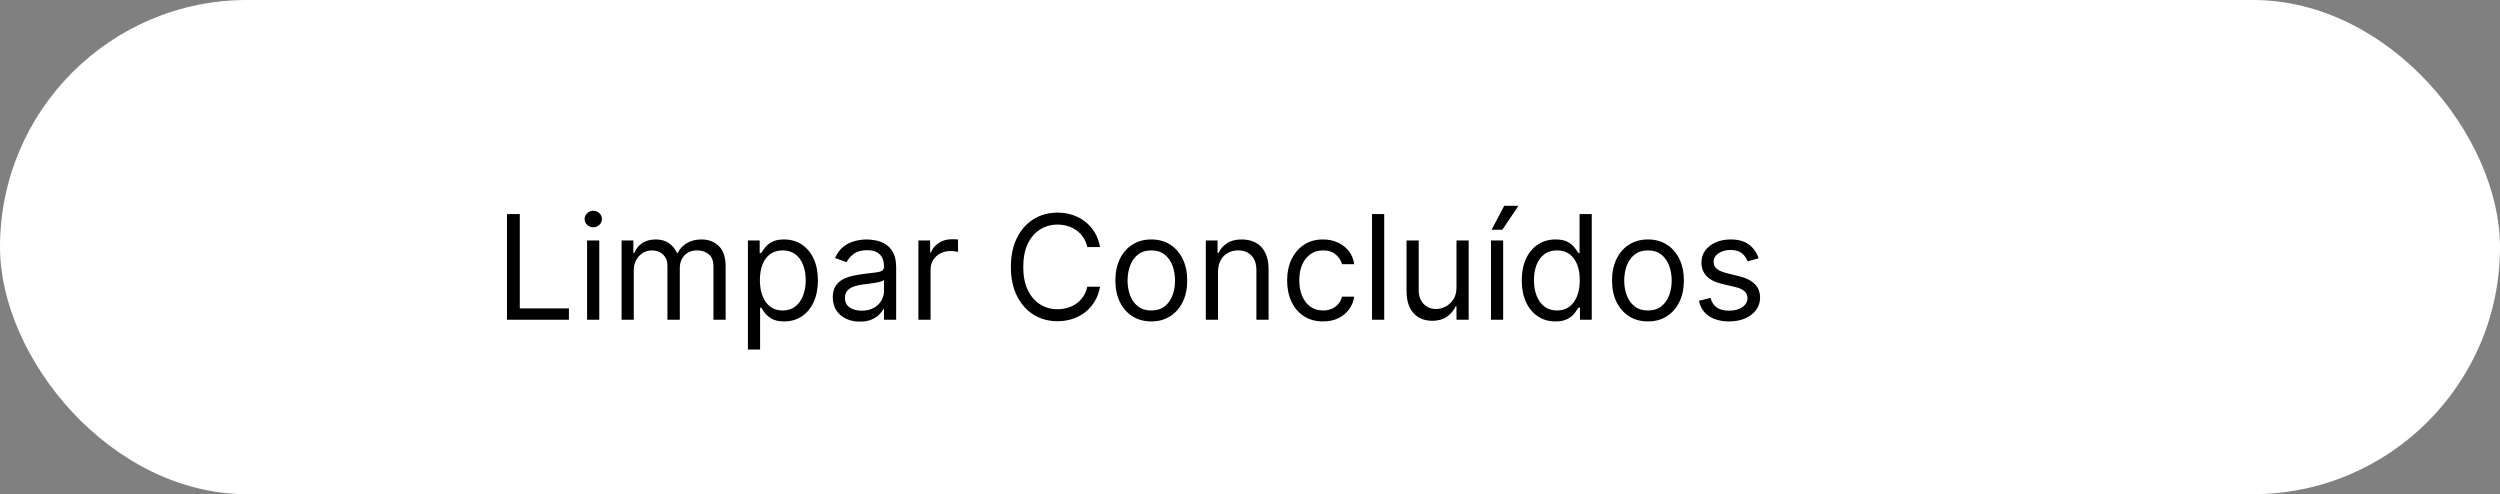 <svg width="344" height="68" viewBox="0 0 344 68" fill="none" xmlns="http://www.w3.org/2000/svg">
<rect x="0" y="0" width="344" height="68" fill="#808080" stroke="none"/>
<rect width="344" height="68" rx="34" fill="white"/>
<path d="M69.761 44V29.454H71.523V42.438H78.284V44H69.761ZM80.784 44V33.091H82.46V44H80.784ZM81.636 31.273C81.31 31.273 81.028 31.162 80.791 30.939C80.559 30.716 80.443 30.449 80.443 30.136C80.443 29.824 80.559 29.556 80.791 29.334C81.028 29.111 81.31 29 81.636 29C81.963 29 82.242 29.111 82.474 29.334C82.711 29.556 82.829 29.824 82.829 30.136C82.829 30.449 82.711 30.716 82.474 30.939C82.242 31.162 81.963 31.273 81.636 31.273ZM85.53 44V33.091H87.15V34.795H87.291C87.519 34.213 87.886 33.761 88.392 33.439C88.899 33.112 89.507 32.949 90.218 32.949C90.937 32.949 91.536 33.112 92.015 33.439C92.498 33.761 92.874 34.213 93.144 34.795H93.257C93.537 34.232 93.956 33.785 94.515 33.453C95.073 33.117 95.743 32.949 96.525 32.949C97.5 32.949 98.298 33.254 98.918 33.865C99.538 34.471 99.848 35.416 99.848 36.699V44H98.172V36.699C98.172 35.894 97.952 35.319 97.512 34.973C97.071 34.627 96.553 34.455 95.956 34.455C95.189 34.455 94.595 34.687 94.174 35.151C93.752 35.61 93.541 36.192 93.541 36.898V44H91.837V36.528C91.837 35.908 91.636 35.409 91.233 35.03C90.831 34.646 90.312 34.455 89.678 34.455C89.242 34.455 88.835 34.571 88.456 34.803C88.082 35.035 87.779 35.356 87.547 35.769C87.32 36.176 87.206 36.647 87.206 37.182V44H85.53ZM102.913 48.091V33.091H104.532V34.824H104.731C104.854 34.635 105.025 34.393 105.243 34.099C105.465 33.801 105.782 33.536 106.194 33.304C106.611 33.067 107.174 32.949 107.885 32.949C108.803 32.949 109.613 33.178 110.314 33.638C111.014 34.097 111.561 34.748 111.954 35.591C112.347 36.434 112.544 37.428 112.544 38.574C112.544 39.729 112.347 40.731 111.954 41.578C111.561 42.421 111.017 43.074 110.321 43.538C109.625 43.998 108.822 44.227 107.913 44.227C107.212 44.227 106.651 44.111 106.23 43.879C105.808 43.642 105.484 43.375 105.257 43.077C105.029 42.774 104.854 42.523 104.731 42.324H104.589V48.091H102.913ZM104.561 38.545C104.561 39.369 104.681 40.096 104.923 40.726C105.164 41.351 105.517 41.841 105.981 42.196C106.445 42.546 107.013 42.722 107.686 42.722C108.386 42.722 108.971 42.537 109.44 42.168C109.913 41.794 110.269 41.292 110.505 40.662C110.747 40.028 110.868 39.322 110.868 38.545C110.868 37.778 110.749 37.087 110.512 36.472C110.28 35.851 109.928 35.361 109.454 35.001C108.985 34.637 108.396 34.455 107.686 34.455C107.004 34.455 106.431 34.627 105.967 34.973C105.503 35.314 105.153 35.792 104.916 36.408C104.679 37.019 104.561 37.731 104.561 38.545ZM118.311 44.256C117.619 44.256 116.992 44.126 116.429 43.865C115.865 43.6 115.418 43.219 115.086 42.722C114.755 42.22 114.589 41.614 114.589 40.903C114.589 40.278 114.712 39.772 114.958 39.383C115.205 38.99 115.534 38.683 115.946 38.46C116.358 38.238 116.812 38.072 117.309 37.963C117.811 37.849 118.315 37.76 118.822 37.693C119.485 37.608 120.022 37.544 120.434 37.501C120.851 37.454 121.154 37.376 121.343 37.267C121.538 37.158 121.635 36.969 121.635 36.699V36.642C121.635 35.941 121.443 35.397 121.059 35.008C120.681 34.62 120.105 34.426 119.333 34.426C118.533 34.426 117.906 34.601 117.451 34.952C116.997 35.302 116.677 35.676 116.493 36.074L114.902 35.506C115.186 34.843 115.565 34.327 116.038 33.957C116.516 33.583 117.037 33.323 117.6 33.176C118.169 33.025 118.727 32.949 119.277 32.949C119.627 32.949 120.029 32.992 120.484 33.077C120.943 33.157 121.386 33.325 121.812 33.581C122.243 33.837 122.6 34.222 122.885 34.739C123.169 35.255 123.311 35.946 123.311 36.812V44H121.635V42.523H121.549C121.436 42.76 121.246 43.013 120.981 43.283C120.716 43.553 120.363 43.782 119.923 43.972C119.483 44.161 118.945 44.256 118.311 44.256ZM118.566 42.75C119.229 42.75 119.788 42.62 120.243 42.359C120.702 42.099 121.047 41.763 121.279 41.351C121.516 40.939 121.635 40.506 121.635 40.051V38.517C121.564 38.602 121.407 38.68 121.166 38.751C120.929 38.818 120.654 38.877 120.342 38.929C120.034 38.976 119.734 39.019 119.44 39.057C119.151 39.09 118.917 39.118 118.737 39.142C118.301 39.199 117.894 39.291 117.515 39.419C117.141 39.542 116.838 39.729 116.606 39.98C116.379 40.226 116.265 40.562 116.265 40.989C116.265 41.571 116.481 42.011 116.912 42.31C117.347 42.603 117.899 42.75 118.566 42.75ZM126.37 44V33.091H127.989V34.739H128.103C128.302 34.199 128.662 33.761 129.183 33.425C129.703 33.089 130.29 32.92 130.944 32.92C131.067 32.92 131.221 32.923 131.406 32.928C131.59 32.932 131.73 32.939 131.825 32.949V34.653C131.768 34.639 131.638 34.618 131.434 34.59C131.235 34.556 131.024 34.54 130.802 34.54C130.272 34.54 129.798 34.651 129.381 34.874C128.969 35.091 128.643 35.394 128.401 35.783C128.165 36.166 128.046 36.604 128.046 37.097V44H126.37ZM151.368 34H149.607C149.503 33.493 149.32 33.048 149.06 32.665C148.804 32.281 148.492 31.959 148.123 31.699C147.758 31.434 147.353 31.235 146.908 31.102C146.463 30.97 145.999 30.903 145.516 30.903C144.635 30.903 143.837 31.126 143.123 31.571C142.412 32.016 141.846 32.672 141.425 33.538C141.008 34.405 140.8 35.468 140.8 36.727C140.8 37.987 141.008 39.05 141.425 39.916C141.846 40.783 142.412 41.438 143.123 41.883C143.837 42.329 144.635 42.551 145.516 42.551C145.999 42.551 146.463 42.485 146.908 42.352C147.353 42.22 147.758 42.023 148.123 41.763C148.492 41.498 148.804 41.173 149.06 40.79C149.32 40.401 149.503 39.956 149.607 39.455H151.368C151.236 40.198 150.994 40.863 150.644 41.45C150.293 42.037 149.858 42.537 149.337 42.949C148.816 43.356 148.231 43.666 147.583 43.879C146.939 44.092 146.25 44.199 145.516 44.199C144.275 44.199 143.172 43.896 142.206 43.29C141.24 42.684 140.48 41.822 139.926 40.705C139.373 39.587 139.096 38.261 139.096 36.727C139.096 35.193 139.373 33.867 139.926 32.75C140.48 31.633 141.24 30.771 142.206 30.165C143.172 29.559 144.275 29.256 145.516 29.256C146.25 29.256 146.939 29.362 147.583 29.575C148.231 29.788 148.816 30.101 149.337 30.513C149.858 30.92 150.293 31.417 150.644 32.004C150.994 32.587 151.236 33.252 151.368 34ZM158.419 44.227C157.434 44.227 156.57 43.993 155.827 43.524C155.088 43.055 154.51 42.4 154.094 41.557C153.682 40.714 153.476 39.729 153.476 38.602C153.476 37.466 153.682 36.474 154.094 35.626C154.51 34.779 155.088 34.121 155.827 33.652C156.57 33.183 157.434 32.949 158.419 32.949C159.404 32.949 160.266 33.183 161.004 33.652C161.748 34.121 162.325 34.779 162.737 35.626C163.154 36.474 163.362 37.466 163.362 38.602C163.362 39.729 163.154 40.714 162.737 41.557C162.325 42.4 161.748 43.055 161.004 43.524C160.266 43.993 159.404 44.227 158.419 44.227ZM158.419 42.722C159.167 42.722 159.783 42.53 160.266 42.146C160.749 41.763 161.106 41.258 161.338 40.633C161.57 40.008 161.686 39.331 161.686 38.602C161.686 37.873 161.57 37.194 161.338 36.564C161.106 35.934 160.749 35.425 160.266 35.037C159.783 34.649 159.167 34.455 158.419 34.455C157.671 34.455 157.055 34.649 156.572 35.037C156.089 35.425 155.732 35.934 155.5 36.564C155.268 37.194 155.152 37.873 155.152 38.602C155.152 39.331 155.268 40.008 155.5 40.633C155.732 41.258 156.089 41.763 156.572 42.146C157.055 42.53 157.671 42.722 158.419 42.722ZM167.597 37.438V44H165.921V33.091H167.54V34.795H167.682C167.938 34.242 168.326 33.796 168.847 33.46C169.368 33.119 170.04 32.949 170.864 32.949C171.603 32.949 172.249 33.1 172.803 33.403C173.357 33.702 173.788 34.156 174.096 34.767C174.403 35.373 174.557 36.14 174.557 37.068V44H172.881V37.182C172.881 36.325 172.658 35.657 172.213 35.179C171.768 34.696 171.158 34.455 170.381 34.455C169.846 34.455 169.368 34.571 168.946 34.803C168.53 35.035 168.201 35.373 167.959 35.818C167.718 36.263 167.597 36.803 167.597 37.438ZM182.052 44.227C181.029 44.227 180.148 43.986 179.41 43.503C178.671 43.02 178.103 42.355 177.705 41.507C177.308 40.66 177.109 39.691 177.109 38.602C177.109 37.494 177.312 36.517 177.719 35.669C178.131 34.817 178.704 34.151 179.438 33.673C180.177 33.19 181.039 32.949 182.023 32.949C182.79 32.949 183.482 33.091 184.097 33.375C184.713 33.659 185.217 34.057 185.61 34.568C186.003 35.08 186.247 35.676 186.342 36.358H184.665C184.538 35.861 184.254 35.42 183.813 35.037C183.378 34.649 182.79 34.455 182.052 34.455C181.398 34.455 180.826 34.625 180.333 34.966C179.845 35.302 179.464 35.778 179.19 36.394C178.92 37.004 178.785 37.722 178.785 38.545C178.785 39.388 178.917 40.122 179.183 40.747C179.452 41.372 179.831 41.858 180.319 42.203C180.811 42.549 181.389 42.722 182.052 42.722C182.487 42.722 182.883 42.646 183.238 42.494C183.593 42.343 183.894 42.125 184.14 41.841C184.386 41.557 184.561 41.216 184.665 40.818H186.342C186.247 41.462 186.013 42.042 185.638 42.558C185.269 43.07 184.779 43.477 184.168 43.78C183.562 44.078 182.857 44.227 182.052 44.227ZM190.468 29.454V44H188.792V29.454H190.468ZM200.413 39.54V33.091H202.089V44H200.413V42.153H200.299C200.044 42.707 199.646 43.178 199.106 43.567C198.566 43.95 197.885 44.142 197.061 44.142C196.379 44.142 195.773 43.993 195.243 43.695C194.712 43.392 194.296 42.937 193.993 42.331C193.69 41.72 193.538 40.951 193.538 40.023V33.091H195.214V39.909C195.214 40.705 195.437 41.339 195.882 41.812C196.332 42.286 196.904 42.523 197.6 42.523C198.017 42.523 198.441 42.416 198.872 42.203C199.307 41.99 199.672 41.663 199.966 41.223C200.264 40.783 200.413 40.222 200.413 39.54ZM205.159 44V33.091H206.835V44H205.159ZM205.244 31.614L206.977 28.318H208.938L206.722 31.614H205.244ZM214.025 44.227C213.115 44.227 212.313 43.998 211.617 43.538C210.921 43.074 210.376 42.421 209.983 41.578C209.59 40.731 209.394 39.729 209.394 38.574C209.394 37.428 209.59 36.434 209.983 35.591C210.376 34.748 210.923 34.097 211.624 33.638C212.325 33.178 213.134 32.949 214.053 32.949C214.763 32.949 215.324 33.067 215.736 33.304C216.153 33.536 216.47 33.801 216.688 34.099C216.91 34.393 217.083 34.635 217.206 34.824H217.348V29.454H219.025V44H217.405V42.324H217.206C217.083 42.523 216.908 42.774 216.681 43.077C216.453 43.375 216.129 43.642 215.708 43.879C215.286 44.111 214.725 44.227 214.025 44.227ZM214.252 42.722C214.924 42.722 215.492 42.546 215.956 42.196C216.42 41.841 216.773 41.351 217.015 40.726C217.256 40.096 217.377 39.369 217.377 38.545C217.377 37.731 217.258 37.019 217.022 36.408C216.785 35.792 216.435 35.314 215.971 34.973C215.507 34.627 214.934 34.455 214.252 34.455C213.542 34.455 212.95 34.637 212.476 35.001C212.007 35.361 211.655 35.851 211.418 36.472C211.186 37.087 211.07 37.778 211.07 38.545C211.07 39.322 211.188 40.028 211.425 40.662C211.667 41.292 212.022 41.794 212.49 42.168C212.964 42.537 213.551 42.722 214.252 42.722ZM226.759 44.227C225.774 44.227 224.91 43.993 224.167 43.524C223.428 43.055 222.85 42.4 222.434 41.557C222.022 40.714 221.816 39.729 221.816 38.602C221.816 37.466 222.022 36.474 222.434 35.626C222.85 34.779 223.428 34.121 224.167 33.652C224.91 33.183 225.774 32.949 226.759 32.949C227.744 32.949 228.605 33.183 229.344 33.652C230.087 34.121 230.665 34.779 231.077 35.626C231.494 36.474 231.702 37.466 231.702 38.602C231.702 39.729 231.494 40.714 231.077 41.557C230.665 42.4 230.087 43.055 229.344 43.524C228.605 43.993 227.744 44.227 226.759 44.227ZM226.759 42.722C227.507 42.722 228.123 42.53 228.605 42.146C229.088 41.763 229.446 41.258 229.678 40.633C229.91 40.008 230.026 39.331 230.026 38.602C230.026 37.873 229.91 37.194 229.678 36.564C229.446 35.934 229.088 35.425 228.605 35.037C228.123 34.649 227.507 34.455 226.759 34.455C226.011 34.455 225.395 34.649 224.912 35.037C224.429 35.425 224.072 35.934 223.84 36.564C223.608 37.194 223.492 37.873 223.492 38.602C223.492 39.331 223.608 40.008 223.84 40.633C224.072 41.258 224.429 41.763 224.912 42.146C225.395 42.53 226.011 42.722 226.759 42.722ZM241.988 35.534L240.482 35.96C240.388 35.709 240.248 35.465 240.063 35.229C239.883 34.987 239.637 34.788 239.325 34.632C239.012 34.476 238.612 34.398 238.124 34.398C237.457 34.398 236.9 34.552 236.455 34.859C236.015 35.162 235.795 35.548 235.795 36.017C235.795 36.434 235.946 36.763 236.249 37.004C236.552 37.246 237.026 37.447 237.67 37.608L239.289 38.006C240.264 38.242 240.991 38.605 241.469 39.092C241.948 39.575 242.187 40.198 242.187 40.96C242.187 41.585 242.007 42.144 241.647 42.636C241.292 43.129 240.795 43.517 240.156 43.801C239.516 44.085 238.773 44.227 237.925 44.227C236.813 44.227 235.892 43.986 235.163 43.503C234.433 43.02 233.972 42.314 233.778 41.386L235.369 40.989C235.52 41.576 235.807 42.016 236.228 42.31C236.654 42.603 237.21 42.75 237.897 42.75C238.678 42.75 239.299 42.584 239.758 42.253C240.222 41.917 240.454 41.514 240.454 41.045C240.454 40.667 240.321 40.349 240.056 40.094C239.791 39.833 239.384 39.639 238.835 39.511L237.016 39.085C236.017 38.849 235.283 38.481 234.815 37.984C234.351 37.483 234.119 36.855 234.119 36.102C234.119 35.487 234.291 34.942 234.637 34.469C234.987 33.995 235.463 33.624 236.065 33.354C236.671 33.084 237.357 32.949 238.124 32.949C239.204 32.949 240.051 33.186 240.667 33.659C241.287 34.133 241.728 34.758 241.988 35.534Z" fill="black"/>
</svg>
